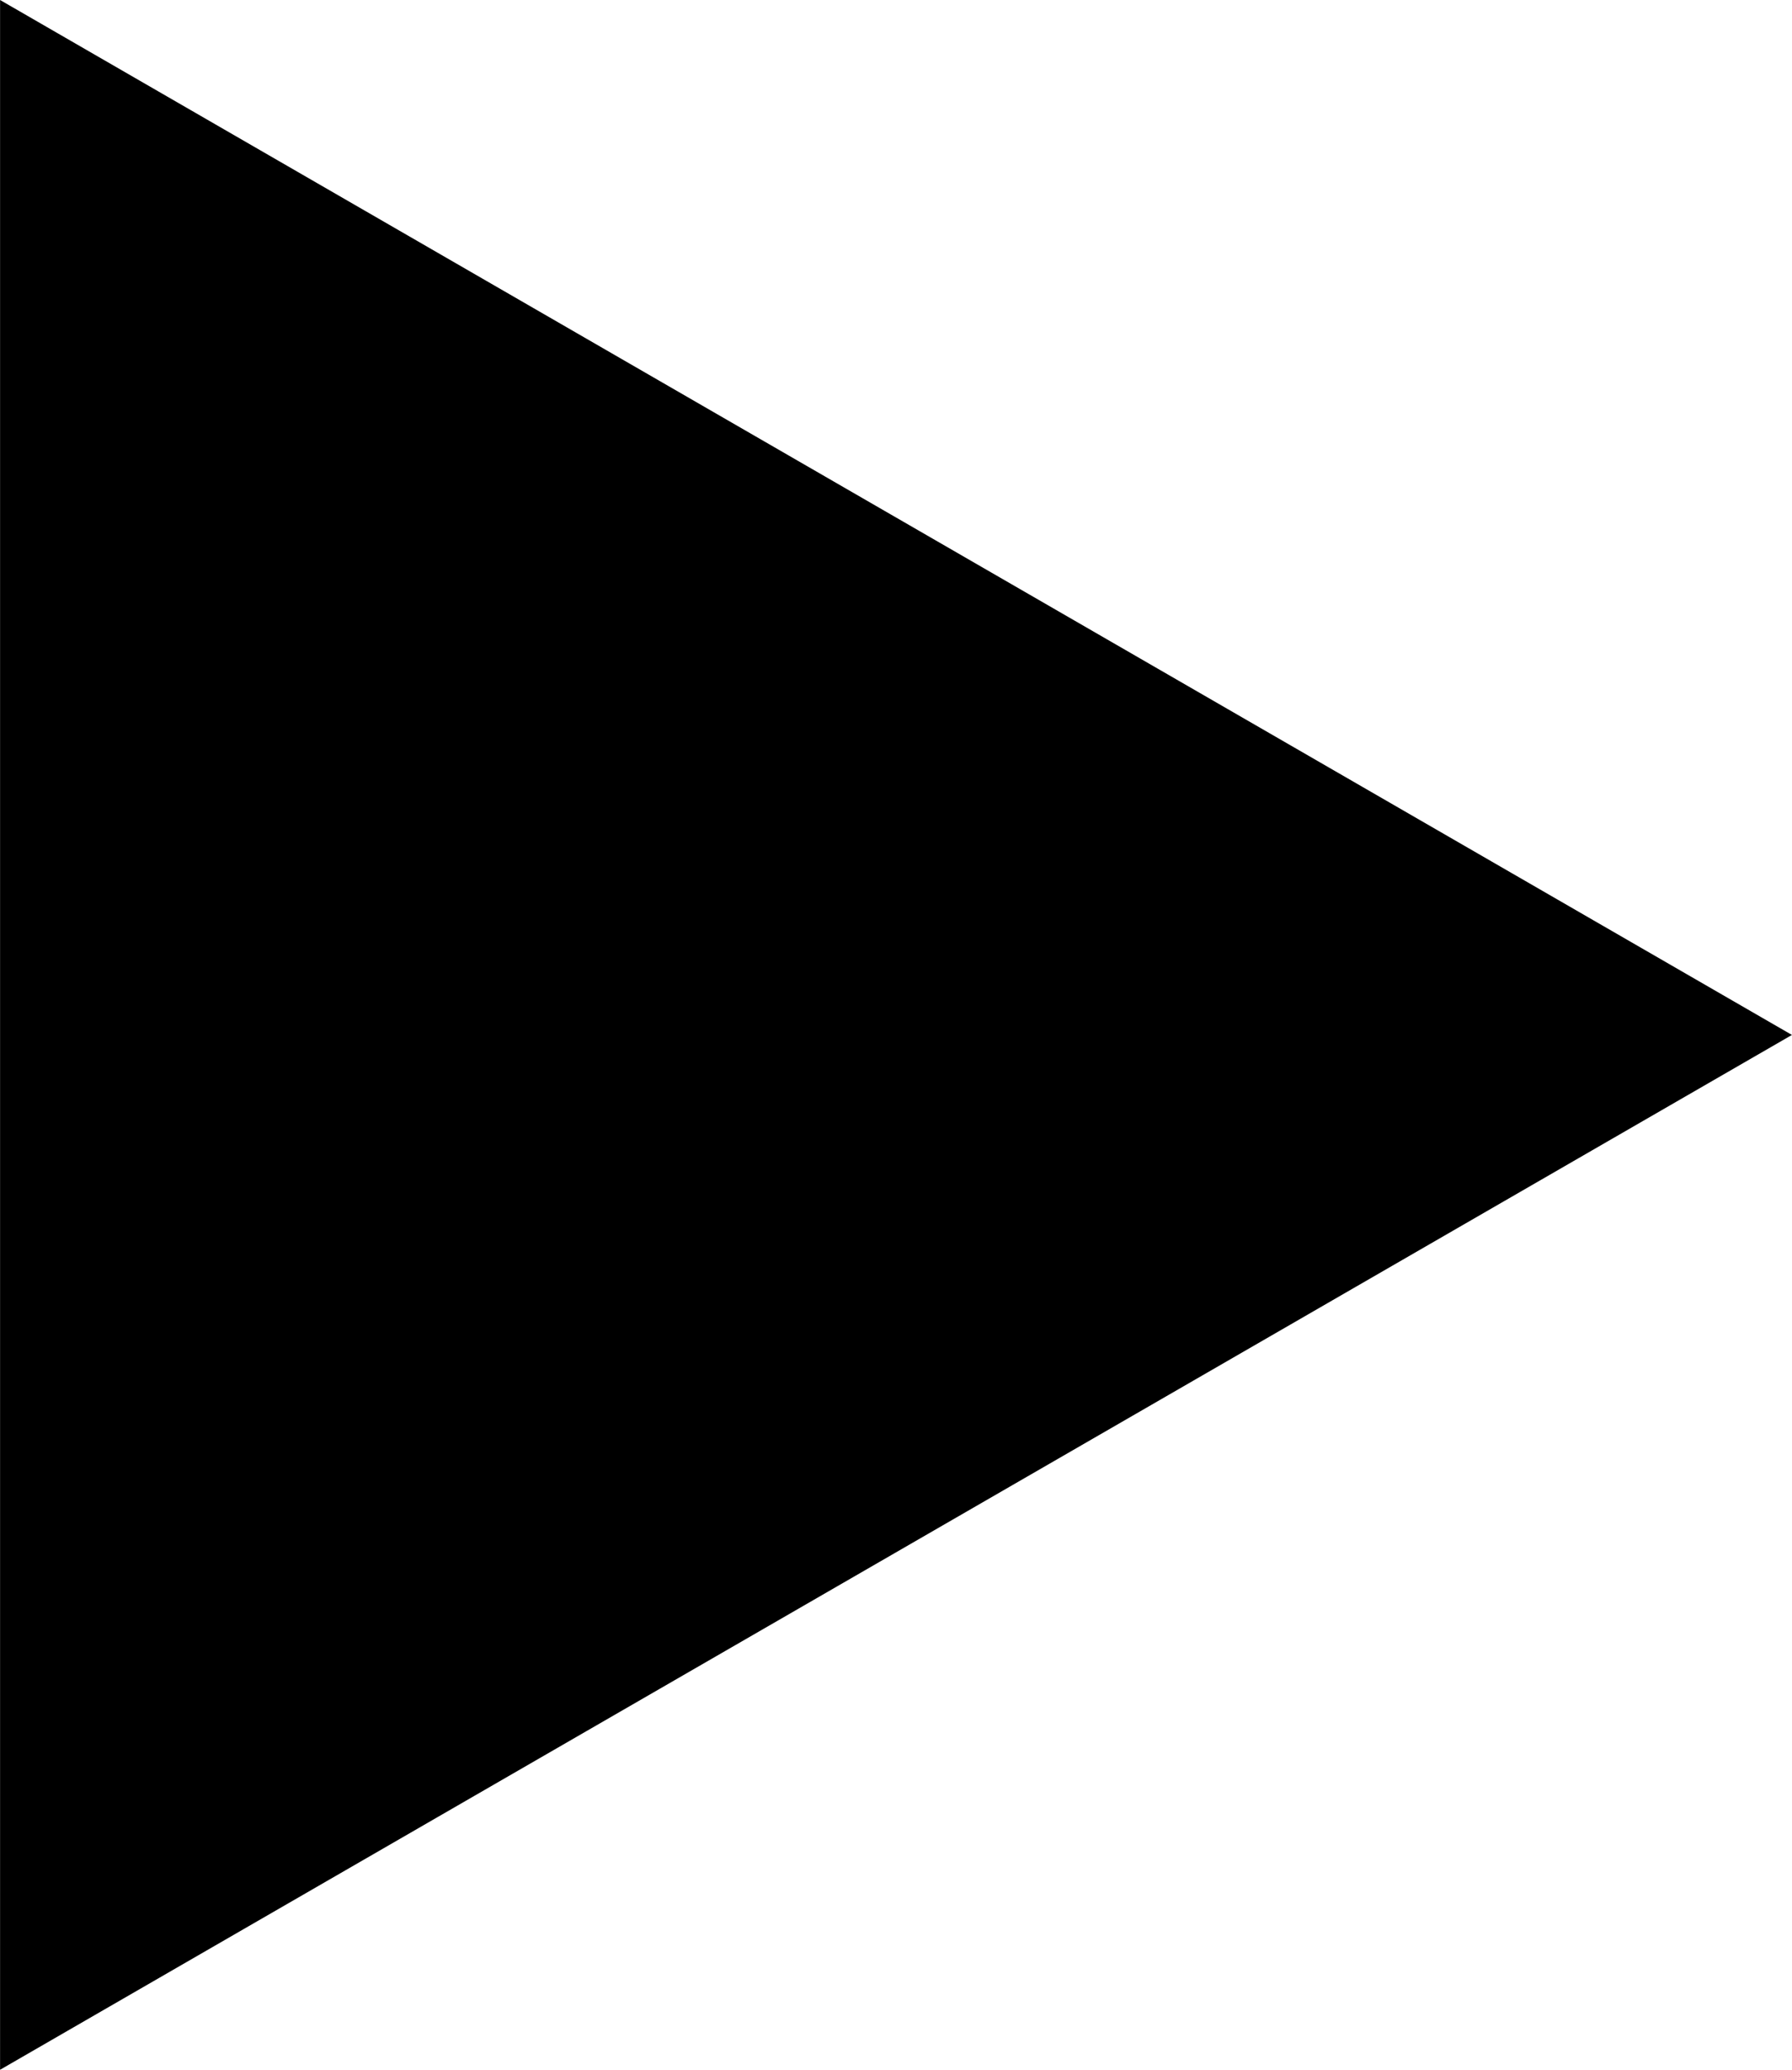 <?xml version="1.0" encoding="UTF-8" standalone="no"?><svg xmlns:rdf="http://www.w3.org/1999/02/22-rdf-syntax-ns#" xmlns="http://www.w3.org/2000/svg" xml:space="preserve" overflow="visible" height="531.7" viewBox="0 0 460.5 531.74" width="460.5" version="1.1" enable-background="new 0 0 460.5 531.74" xmlns:cc="http://creativecommons.org/ns#" xmlns:dc="http://purl.org/dc/elements/1.1/"><polygon stroke="#000" points="0.5 0.866 459.5 265.9 0.5 530.9"/></svg>